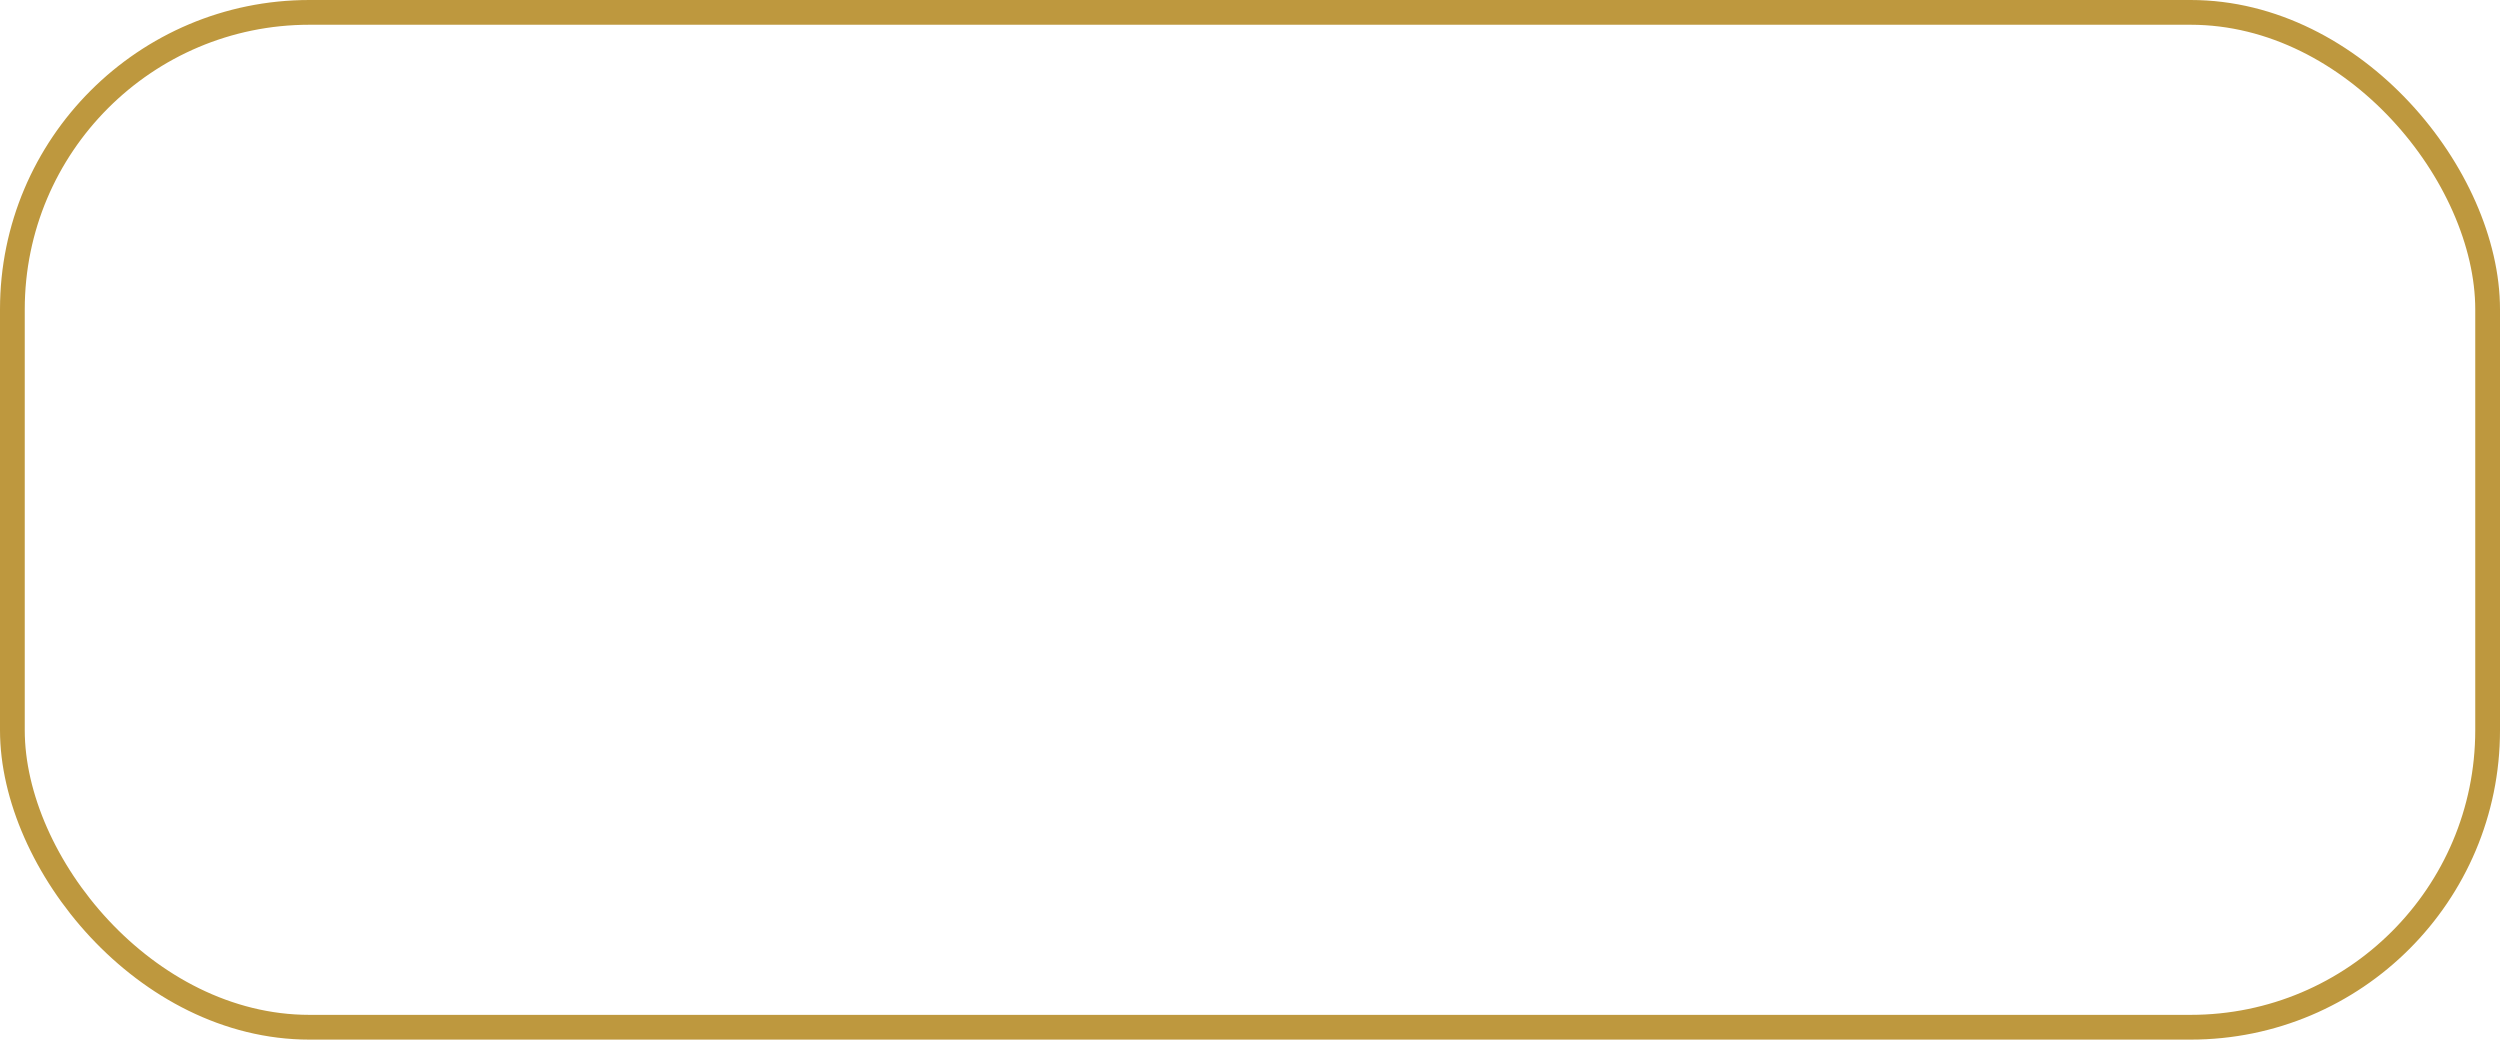 <svg xmlns="http://www.w3.org/2000/svg" width="101" height="42" viewBox="0 0 101 42">
<defs>
    <style>
      .cls-1 {
        fill: none;
        stroke: #be983e;
        stroke-width: 1px;
      }
    </style>
  </defs>
  <rect id="Прямоугольник_3" data-name="Прямоугольник 3" class="cls-1" x="0.5" y="0.5" width="100" height="41" rx="12" ry="12"/>
</svg>
